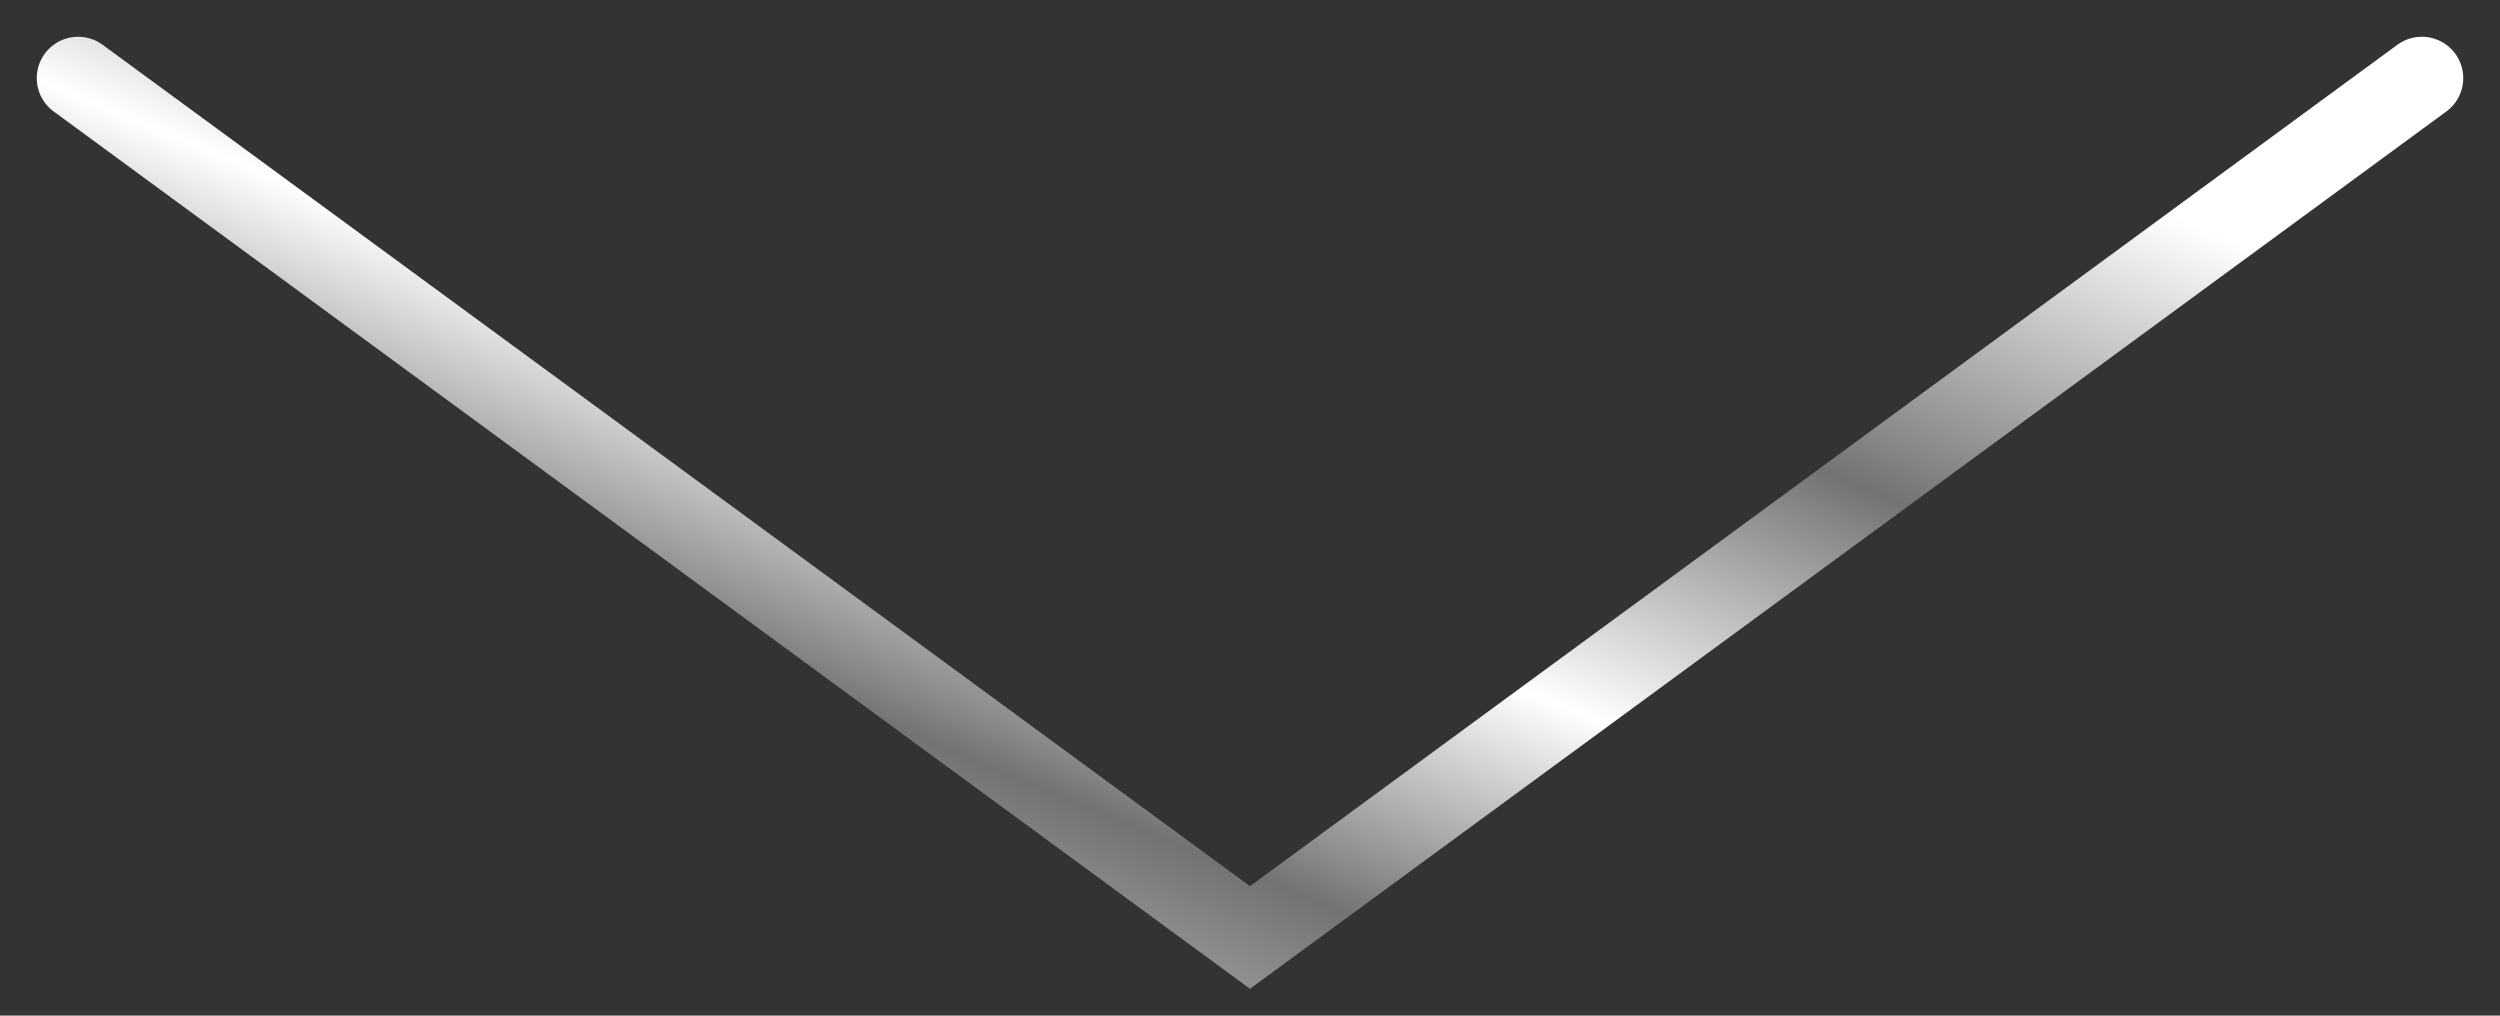 <svg width="64" height="26" viewBox="0 0 64 26" fill="none" xmlns="http://www.w3.org/2000/svg">
<rect x="0" y="0" width="64" height="26" fill="#333333" stroke="none"/>
<path d="M62 2L32 24L2 2" stroke="url(#paint0_linear_522_715)" stroke-width="2.118" stroke-linecap="round"/>
<defs>
<linearGradient id="paint0_linear_522_715" x1="1.999" y1="24" x2="17.456" y2="-13.655" gradientUnits="userSpaceOnUse">
<stop stop-color="white"/>
<stop offset="0.317" stop-color="#737373"/>
<stop offset="0.489" stop-color="white"/>
<stop offset="0.688" stop-color="#737373"/>
<stop offset="0.92" stop-color="white"/>
</linearGradient>
</defs>
</svg>
